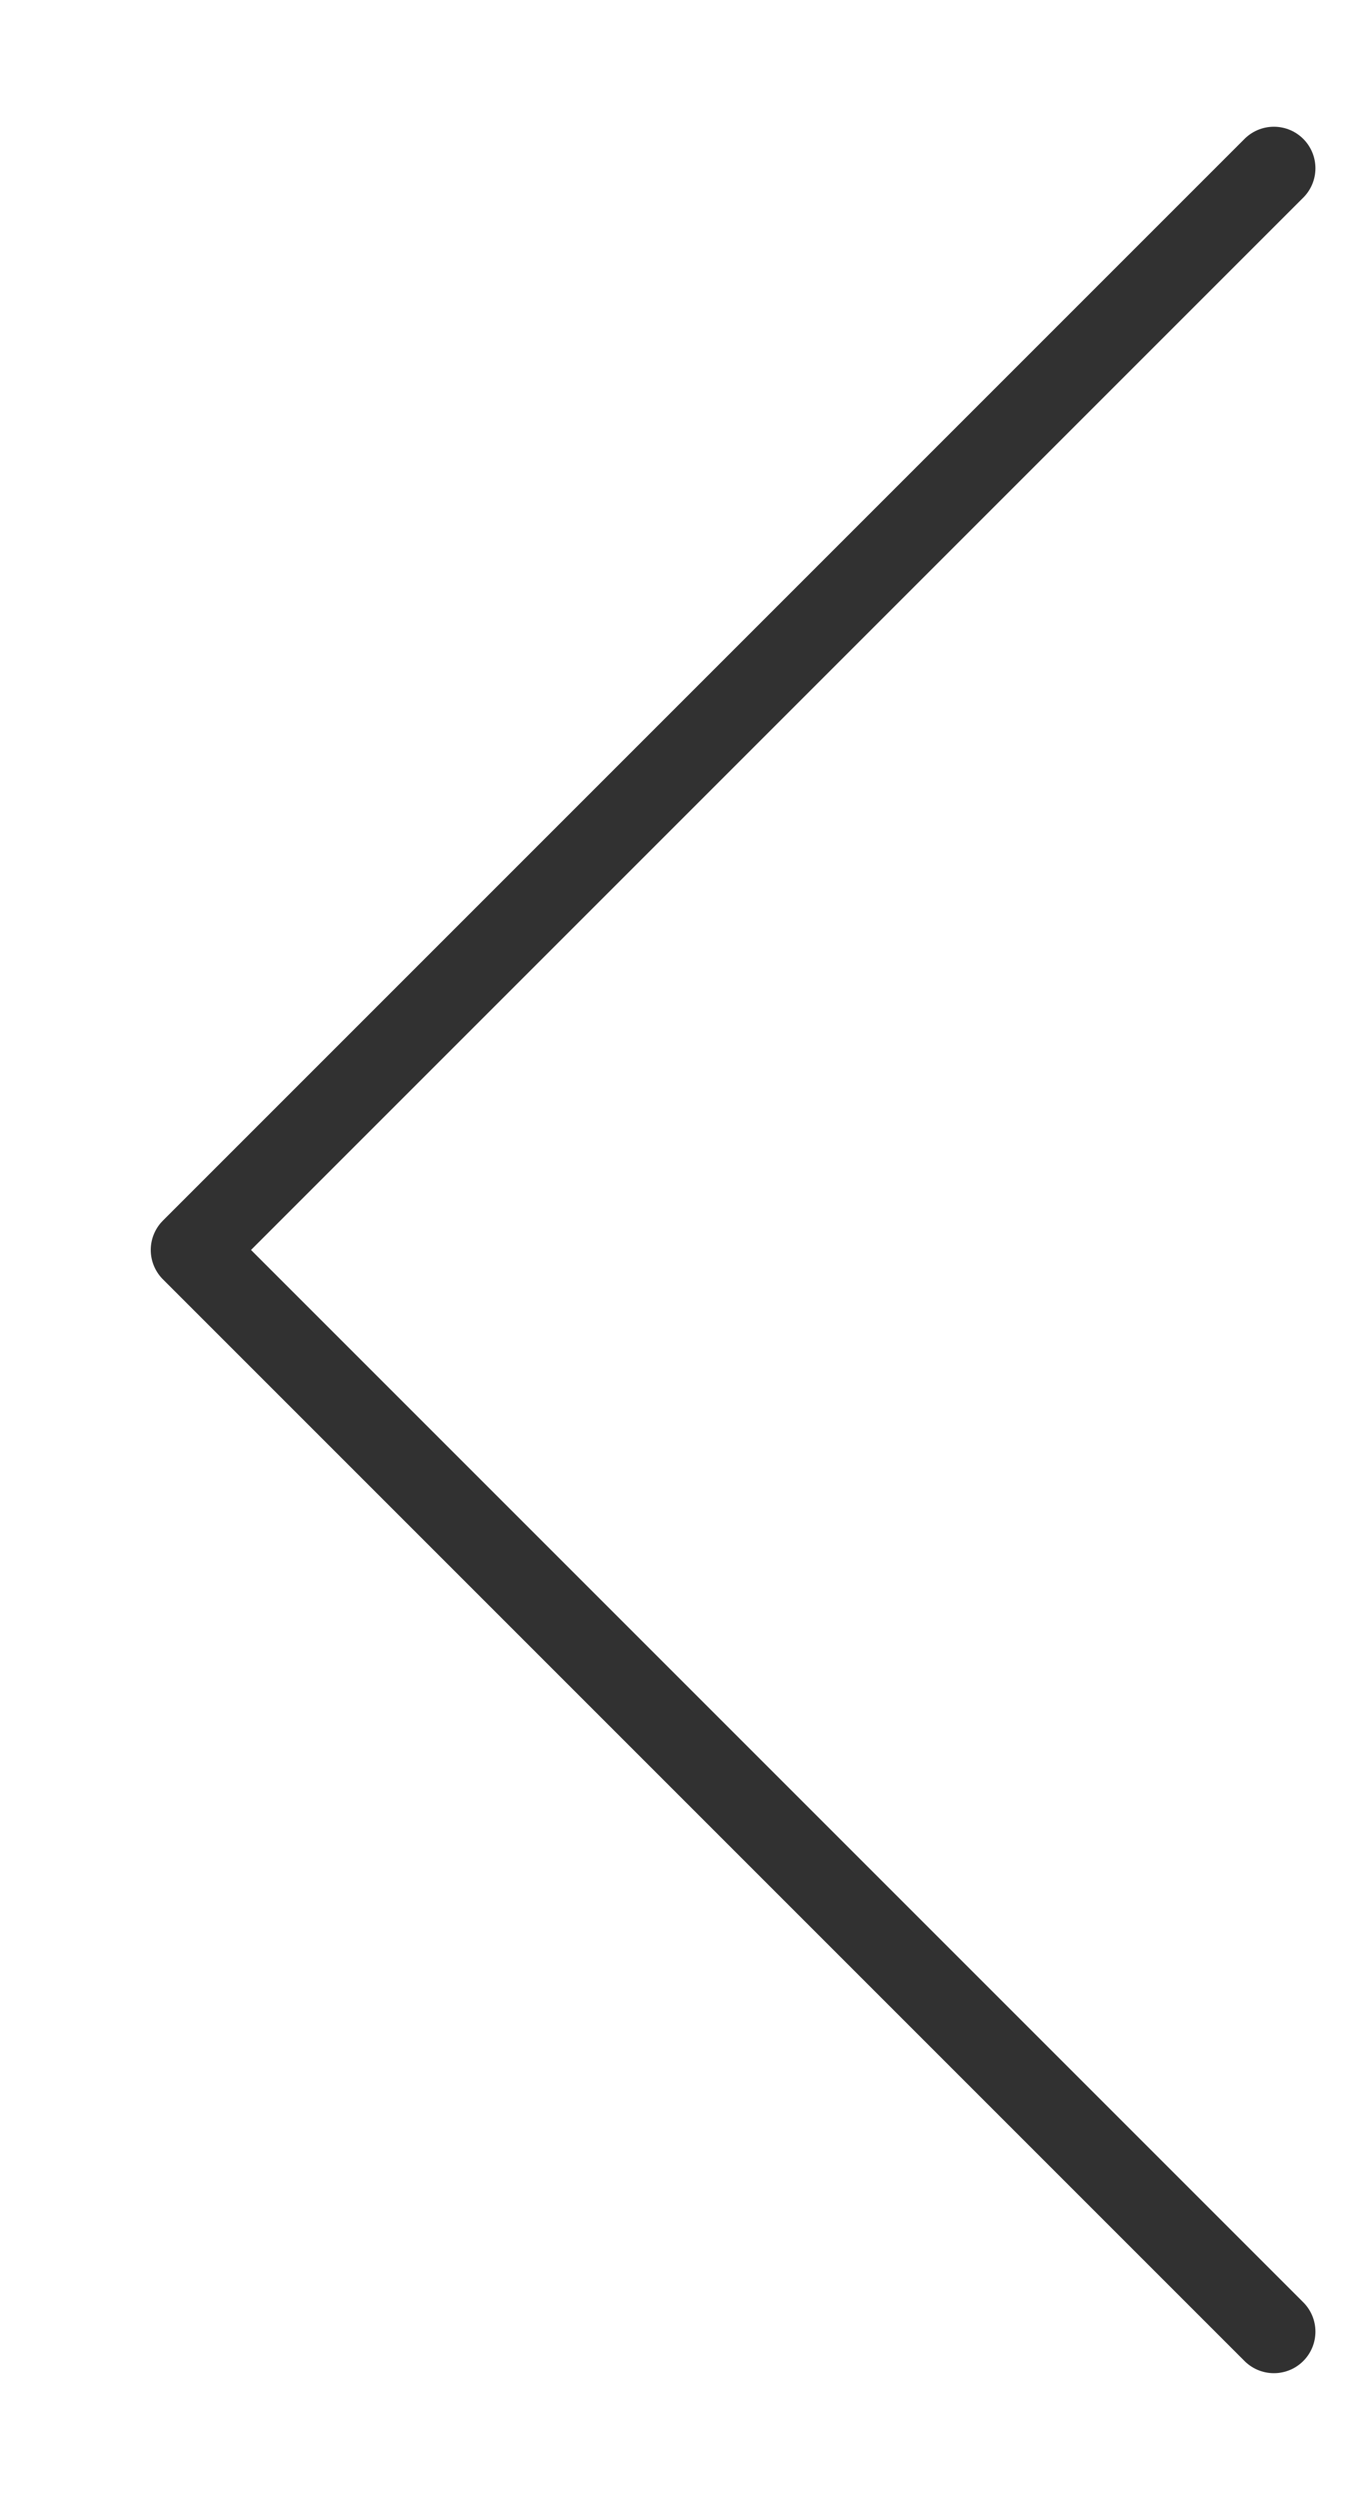 <svg width="7" height="13" viewBox="0 0 7 13" fill="none" xmlns="http://www.w3.org/2000/svg">
<path d="M6.625 12.125L1 6.5L6.625 0.875" stroke="#313131" stroke-width="0.432" stroke-linecap="round" stroke-linejoin="round"/>
</svg>
